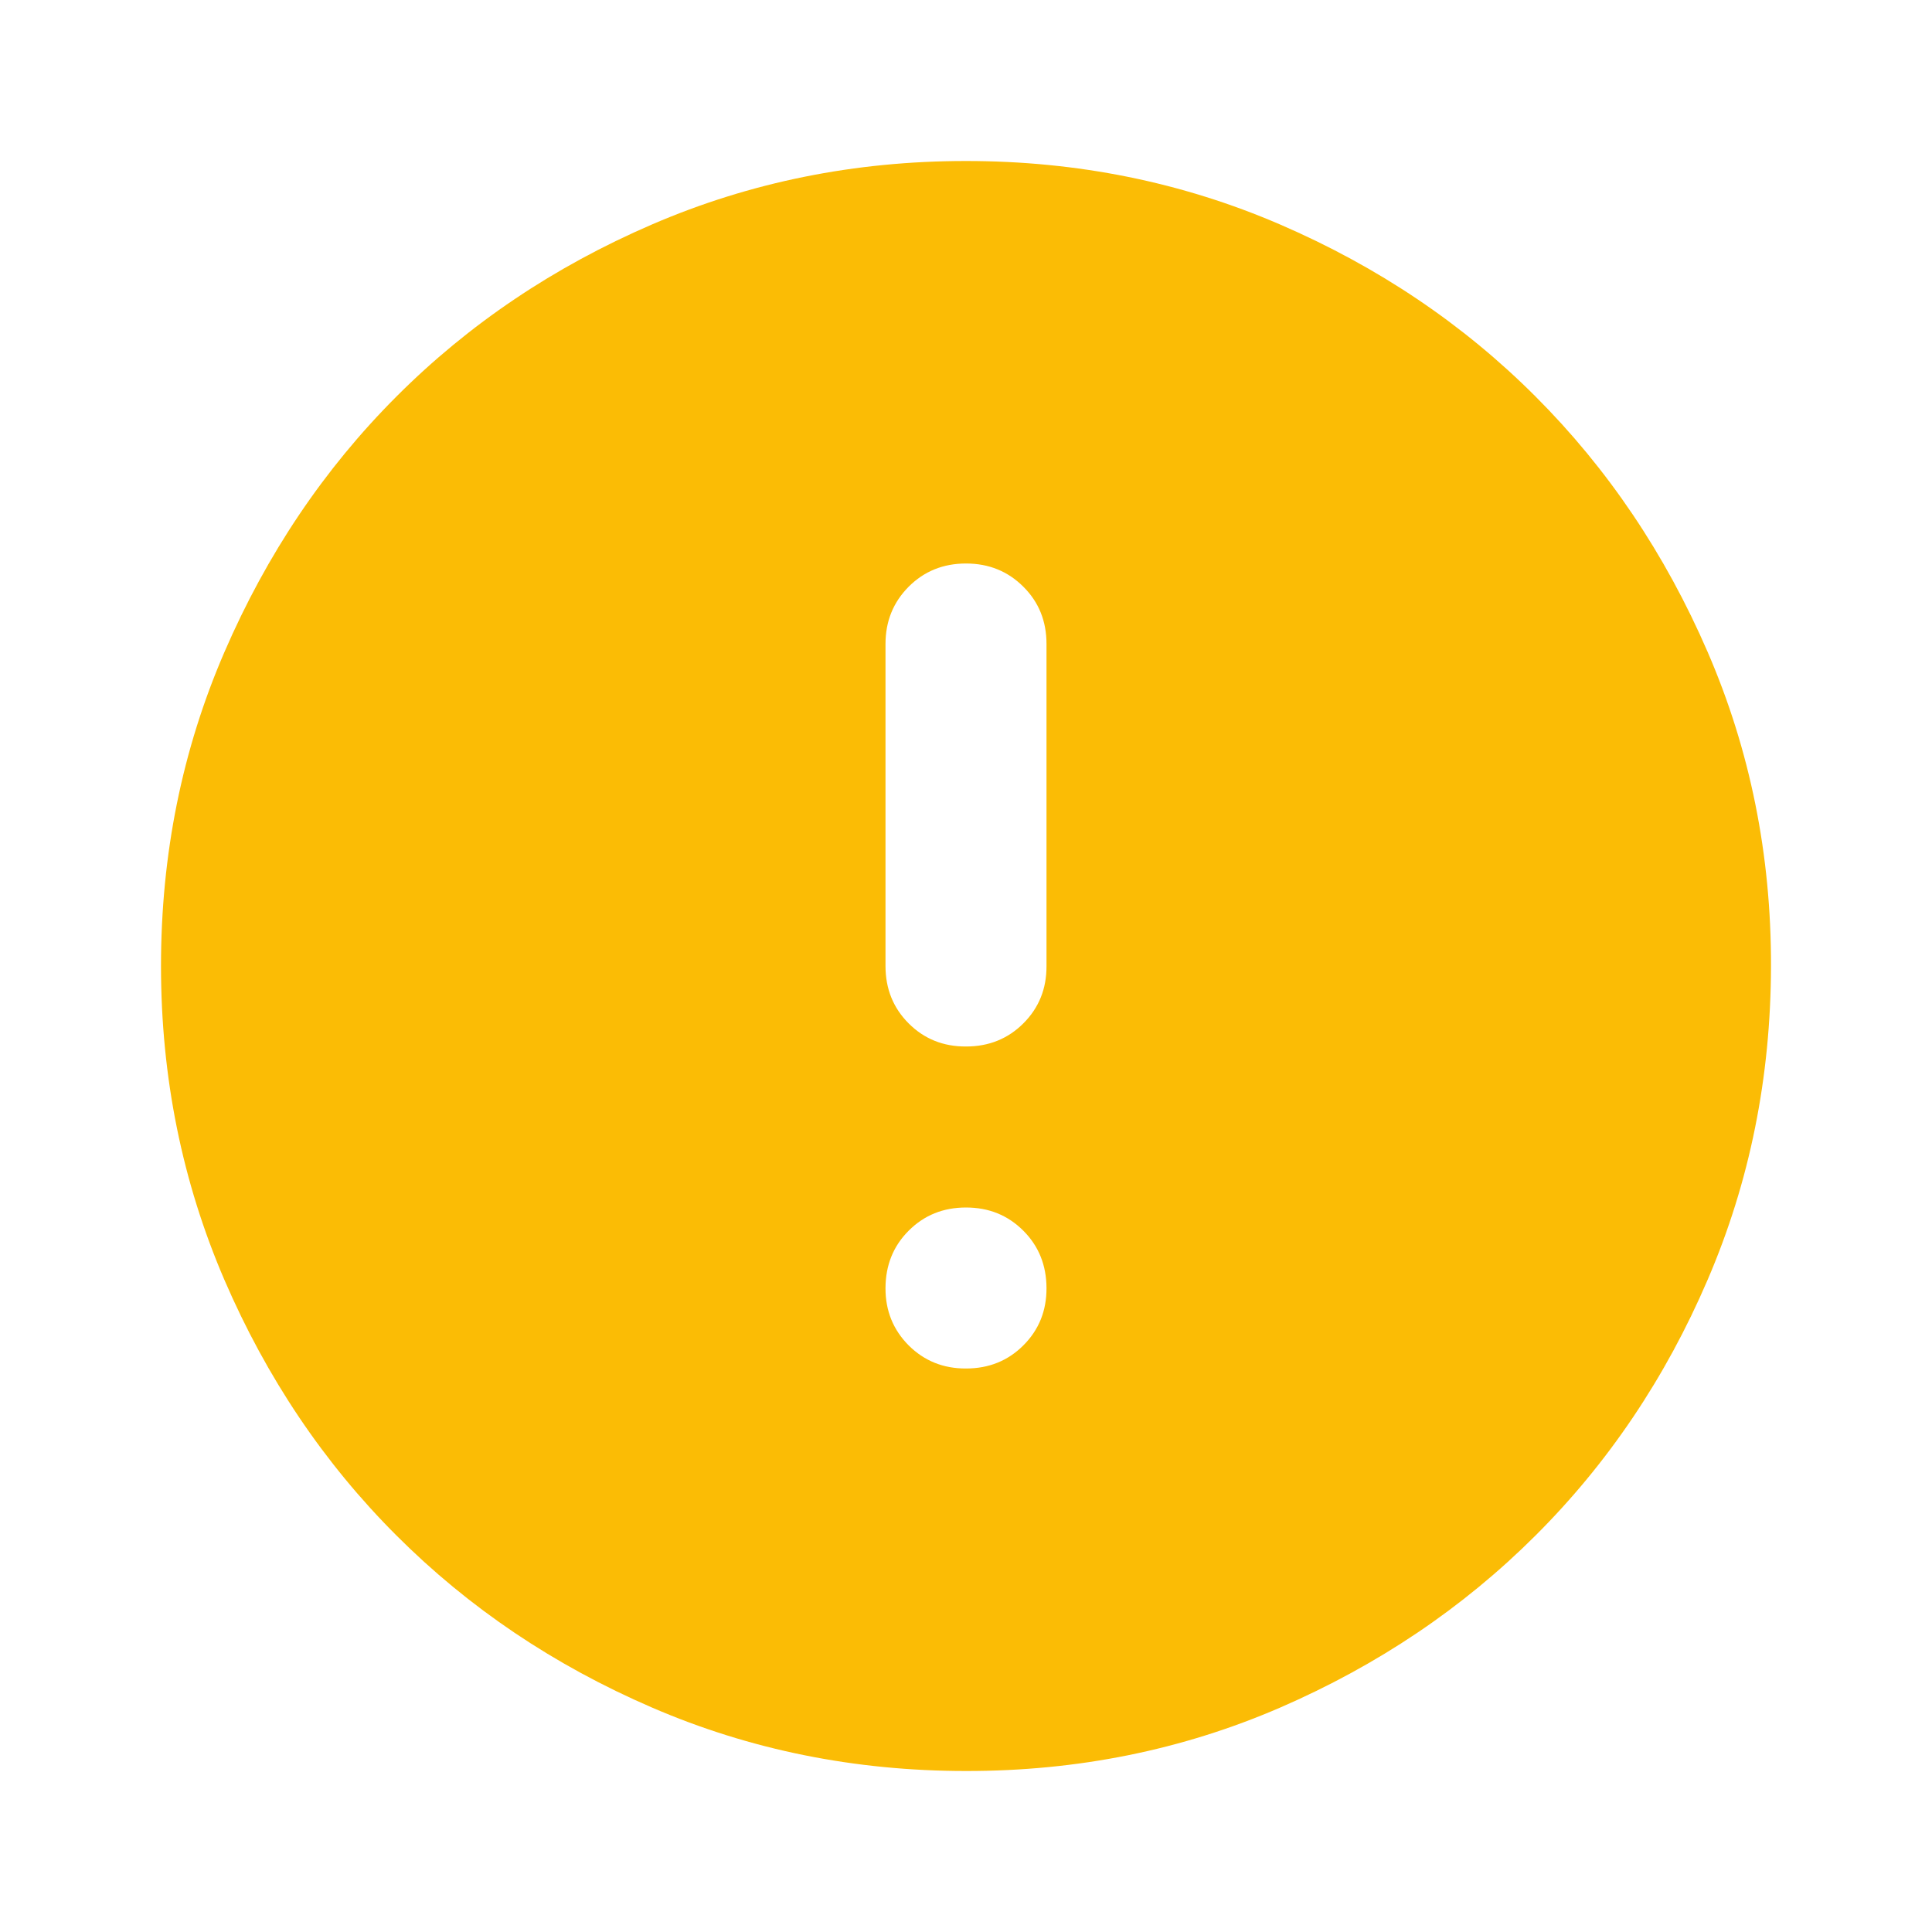 <svg width="18" height="18" viewBox="0 0 18 18" fill="none" xmlns="http://www.w3.org/2000/svg">
<g id="material-symbols:error-rounded">
<path id="Vector" d="M9 12.75C9.213 12.75 9.391 12.678 9.535 12.534C9.679 12.39 9.751 12.212 9.75 12C9.749 11.788 9.678 11.61 9.534 11.466C9.39 11.322 9.213 11.25 9 11.25C8.787 11.25 8.61 11.322 8.466 11.466C8.322 11.61 8.251 11.788 8.25 12C8.249 12.212 8.322 12.39 8.466 12.535C8.611 12.679 8.789 12.751 9 12.75ZM9 9.75C9.213 9.75 9.391 9.678 9.535 9.534C9.679 9.39 9.751 9.212 9.75 9V6C9.75 5.787 9.678 5.609 9.534 5.466C9.39 5.322 9.212 5.25 9 5.25C8.788 5.25 8.61 5.322 8.466 5.466C8.322 5.611 8.25 5.788 8.25 6V9C8.25 9.213 8.322 9.391 8.466 9.535C8.61 9.679 8.788 9.751 9 9.75ZM9 16.5C7.963 16.5 6.987 16.303 6.075 15.909C5.162 15.515 4.369 14.981 3.694 14.306C3.019 13.632 2.485 12.838 2.091 11.925C1.698 11.012 1.5 10.037 1.5 9C1.5 7.963 1.696 6.988 2.091 6.075C2.486 5.162 3.02 4.368 3.694 3.694C4.368 3.019 5.162 2.485 6.075 2.091C6.989 1.697 7.963 1.5 9 1.5C10.037 1.5 11.011 1.697 11.925 2.091C12.838 2.485 13.632 3.019 14.306 3.694C14.98 4.368 15.515 5.162 15.91 6.075C16.305 6.988 16.502 7.963 16.5 9C16.498 10.037 16.302 11.012 15.909 11.925C15.517 12.838 14.982 13.632 14.306 14.306C13.63 14.981 12.836 15.515 11.925 15.91C11.014 16.304 10.039 16.501 9 16.5Z" fill="#FBBC05"/>
</g>
</svg>
